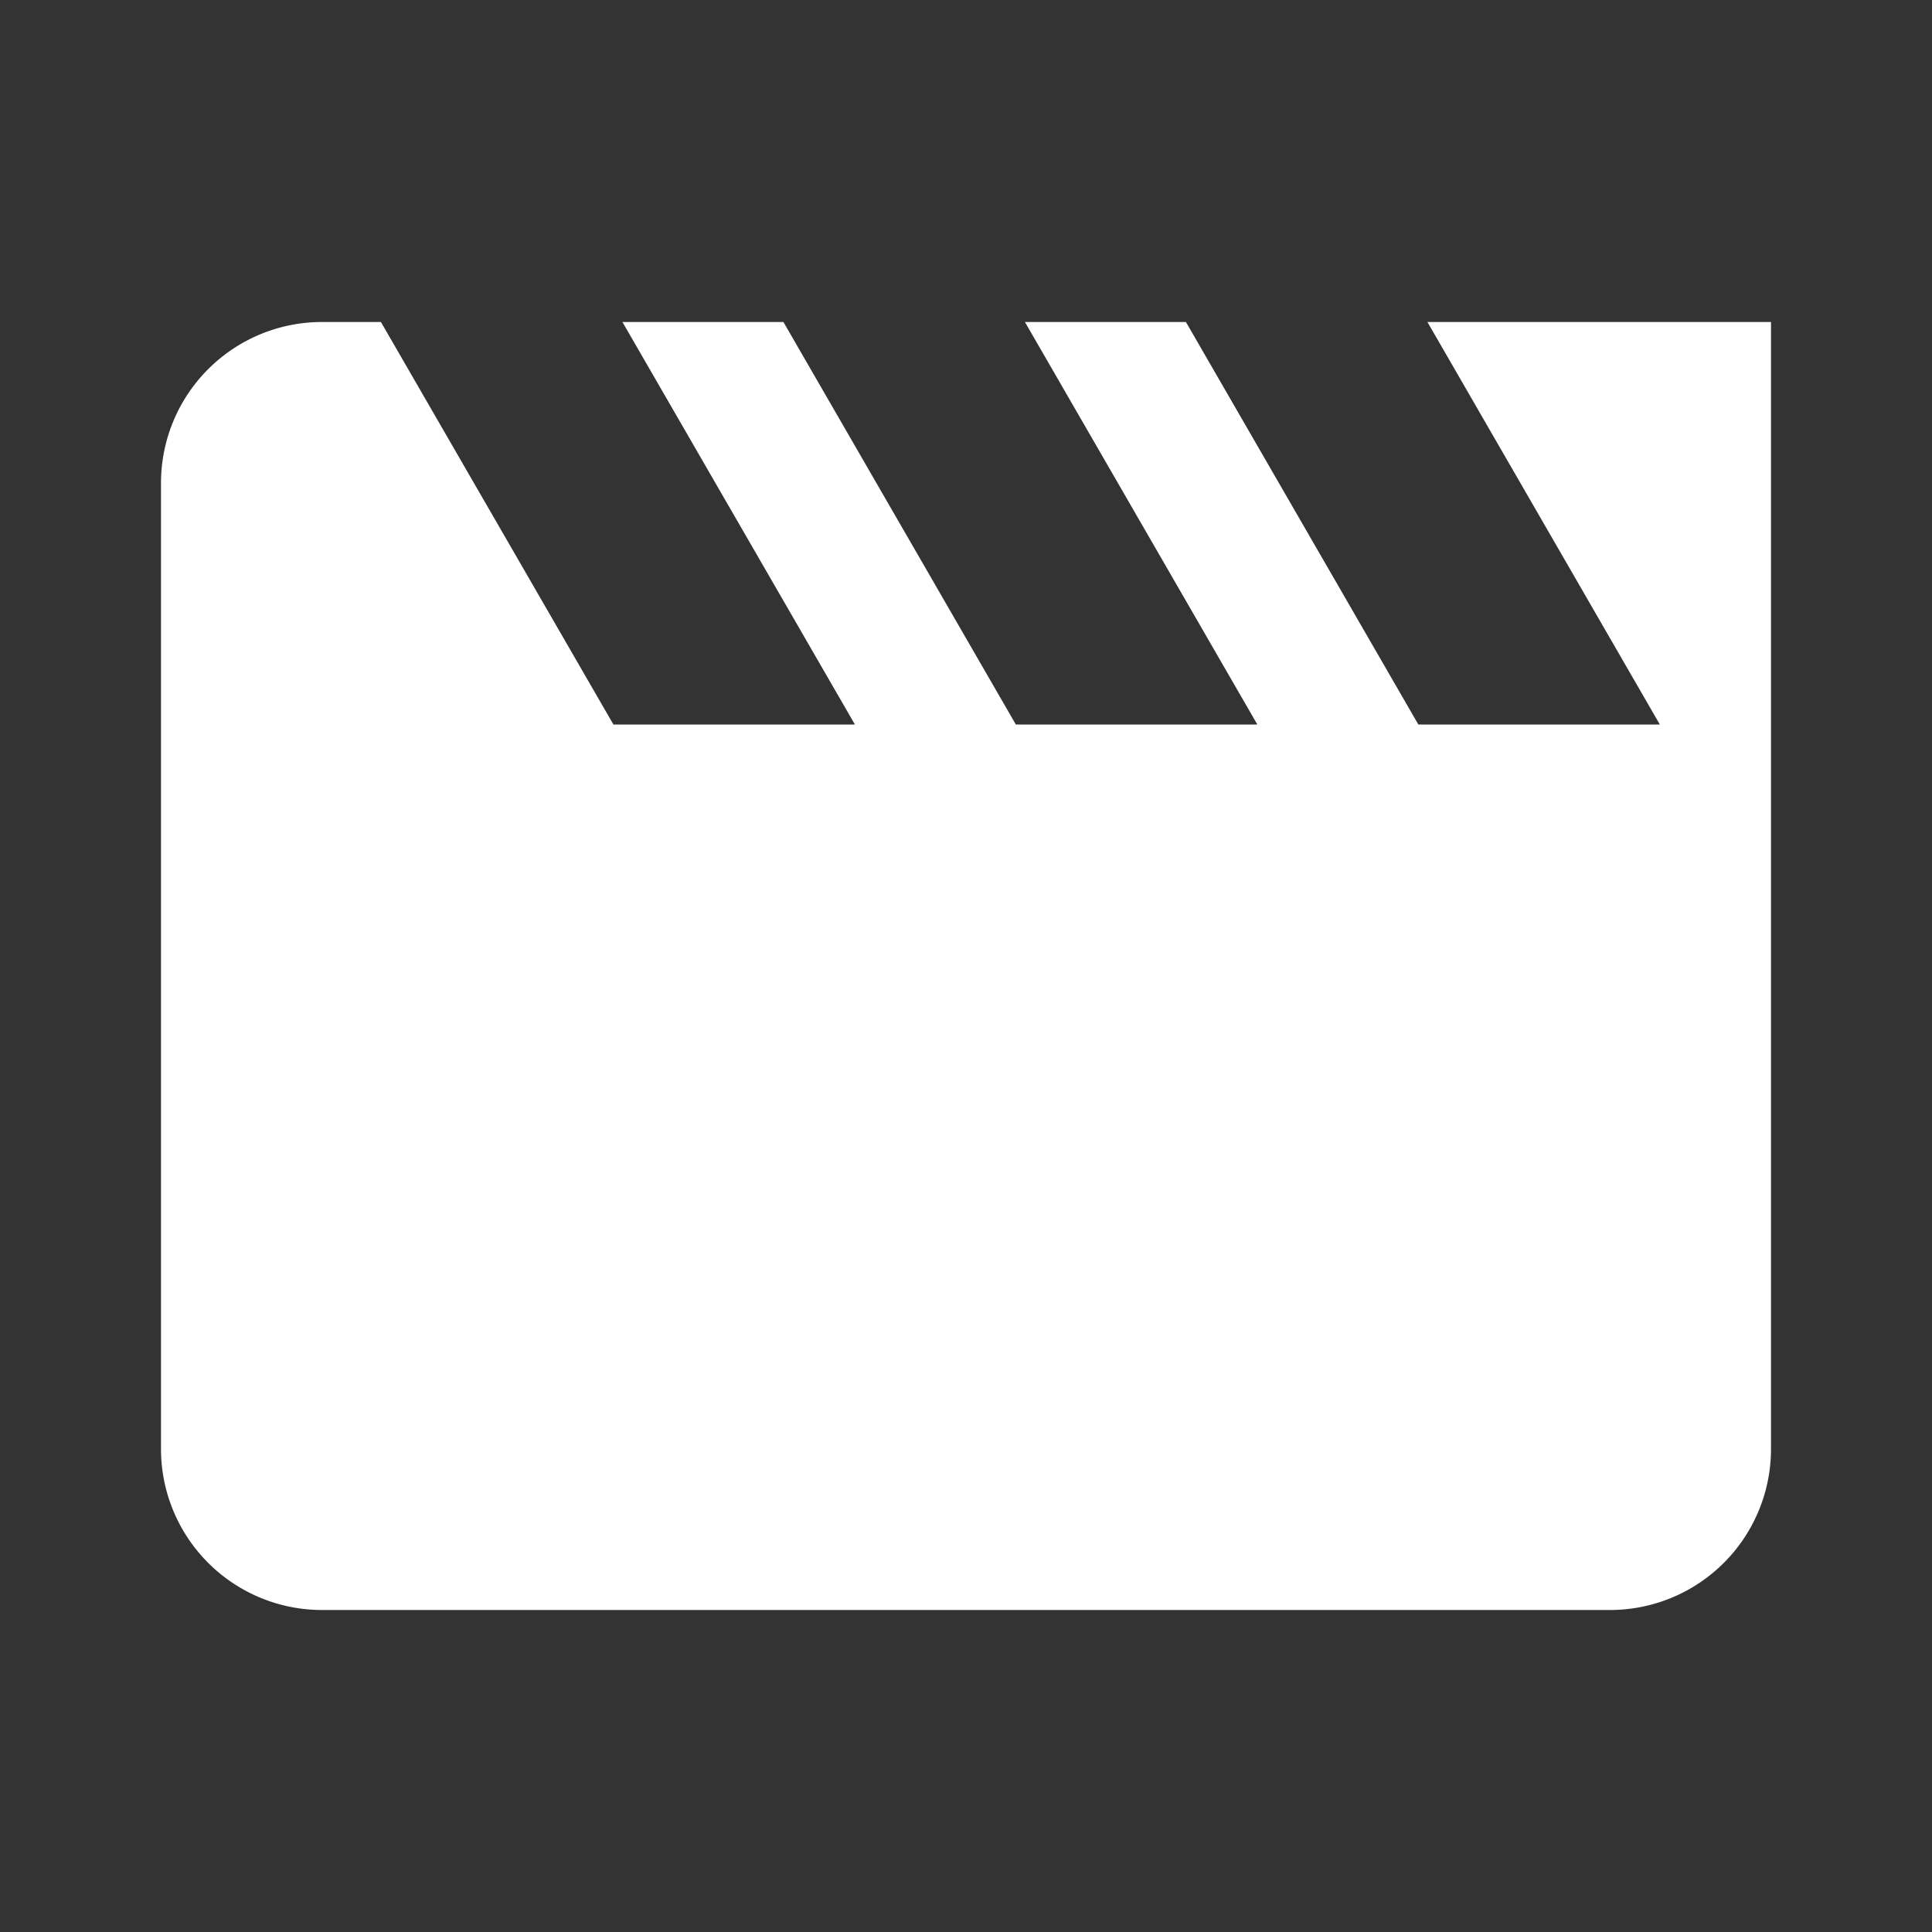<svg xmlns="http://www.w3.org/2000/svg" xmlns:xlink="http://www.w3.org/1999/xlink" aria-hidden="true" focusable="false" width="1em" height="1em" style="-ms-transform: rotate(360deg); -webkit-transform: rotate(360deg); transform: rotate(360deg);" preserveAspectRatio="xMidYMid meet" viewBox="0 0 24 24"><rect x="0" y="0" width="24" height="24" fill="#333333" stroke="none"/><path d="M22 4v14a2 2 0 01-2 2H4a2 2 0 01-2-2V6a2 2 0 012-2h.732L7.62 9h3L7.732 4h2l2.887 5h3l-2.887-5h2l2.887 5h3l-2.887-5H22z" fill="white"/></svg>